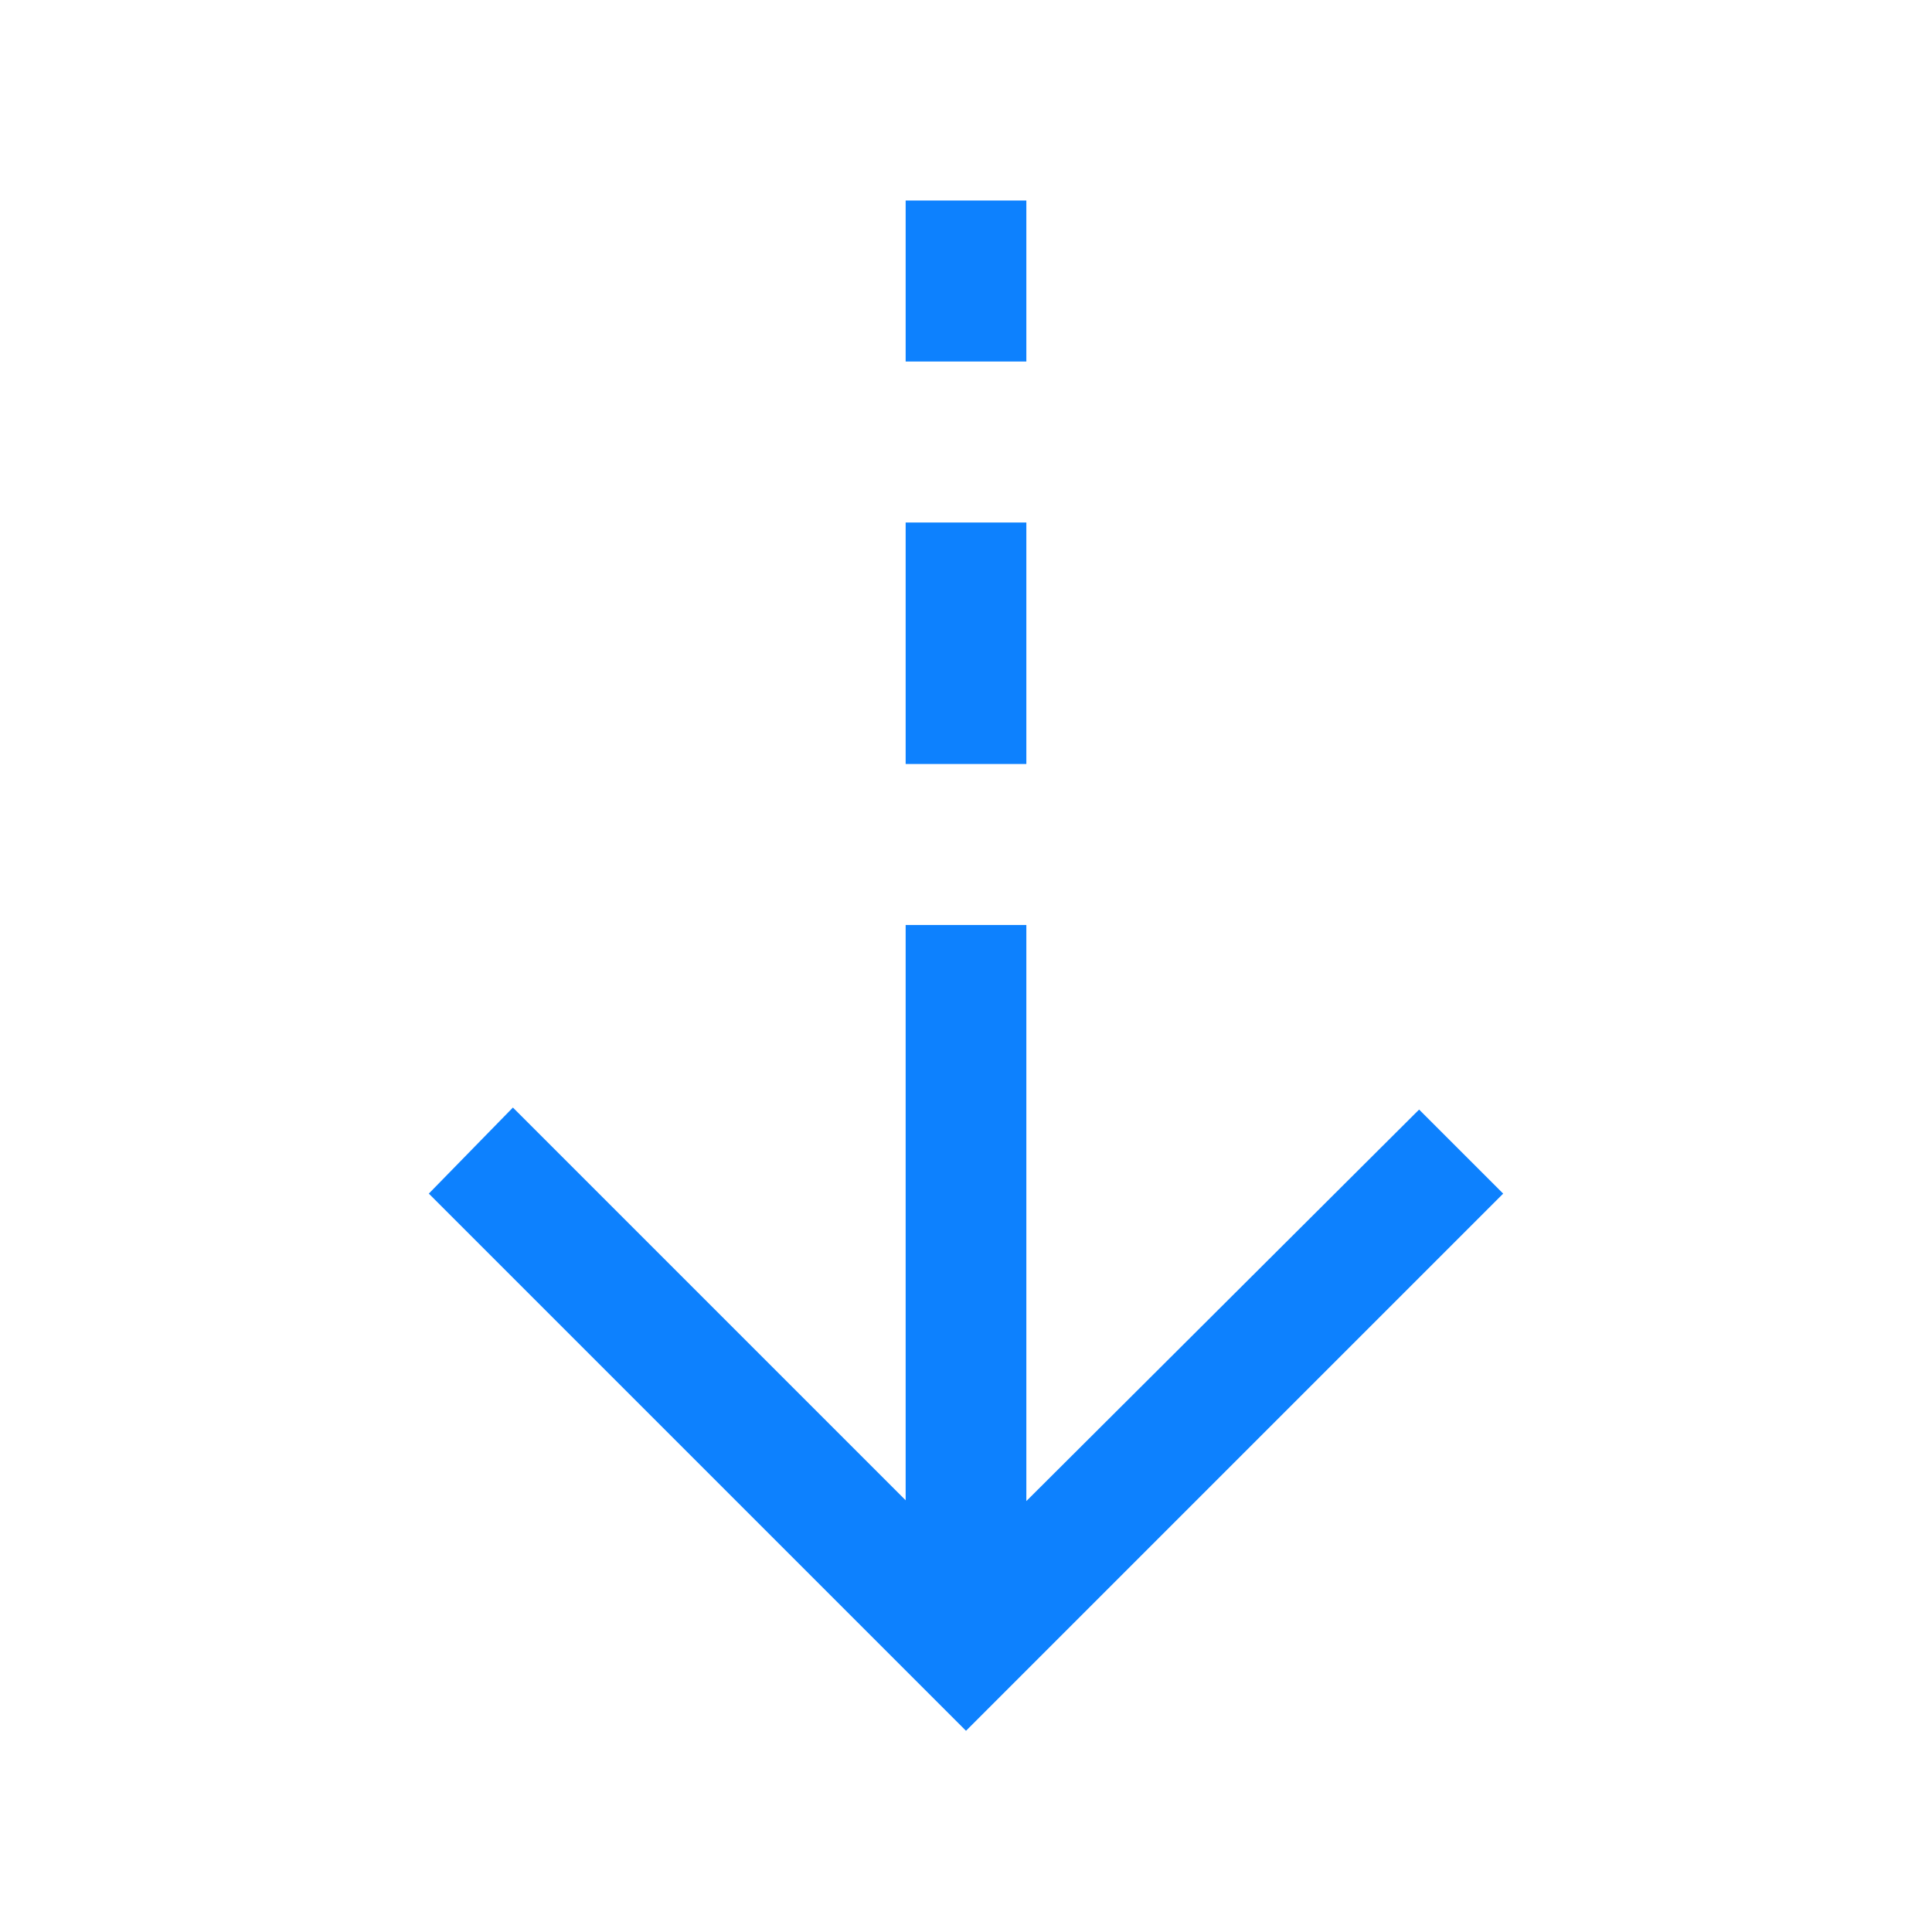 <svg width="42" height="42" viewBox="0 0 42 42" fill="none" xmlns="http://www.w3.org/2000/svg">
<mask id="mask0_3113_1222" style="mask-type:alpha" maskUnits="userSpaceOnUse" x="0" y="0" width="42" height="42">
<rect width="42" height="42" fill="#D9D9D9"/>
</mask>
<g mask="url(#mask0_3113_1222)">
<path d="M21 37.626L9.322 25.948L11.15 24.077L19.688 32.615V20.109H22.312V32.632L30.85 24.121L32.678 25.948L21 37.626ZM19.688 16.609V11.359H22.312V16.609H19.688ZM19.688 7.859V4.359H22.312V7.859H19.688Z" fill="#0D81FE"/>
</g>
</svg>
